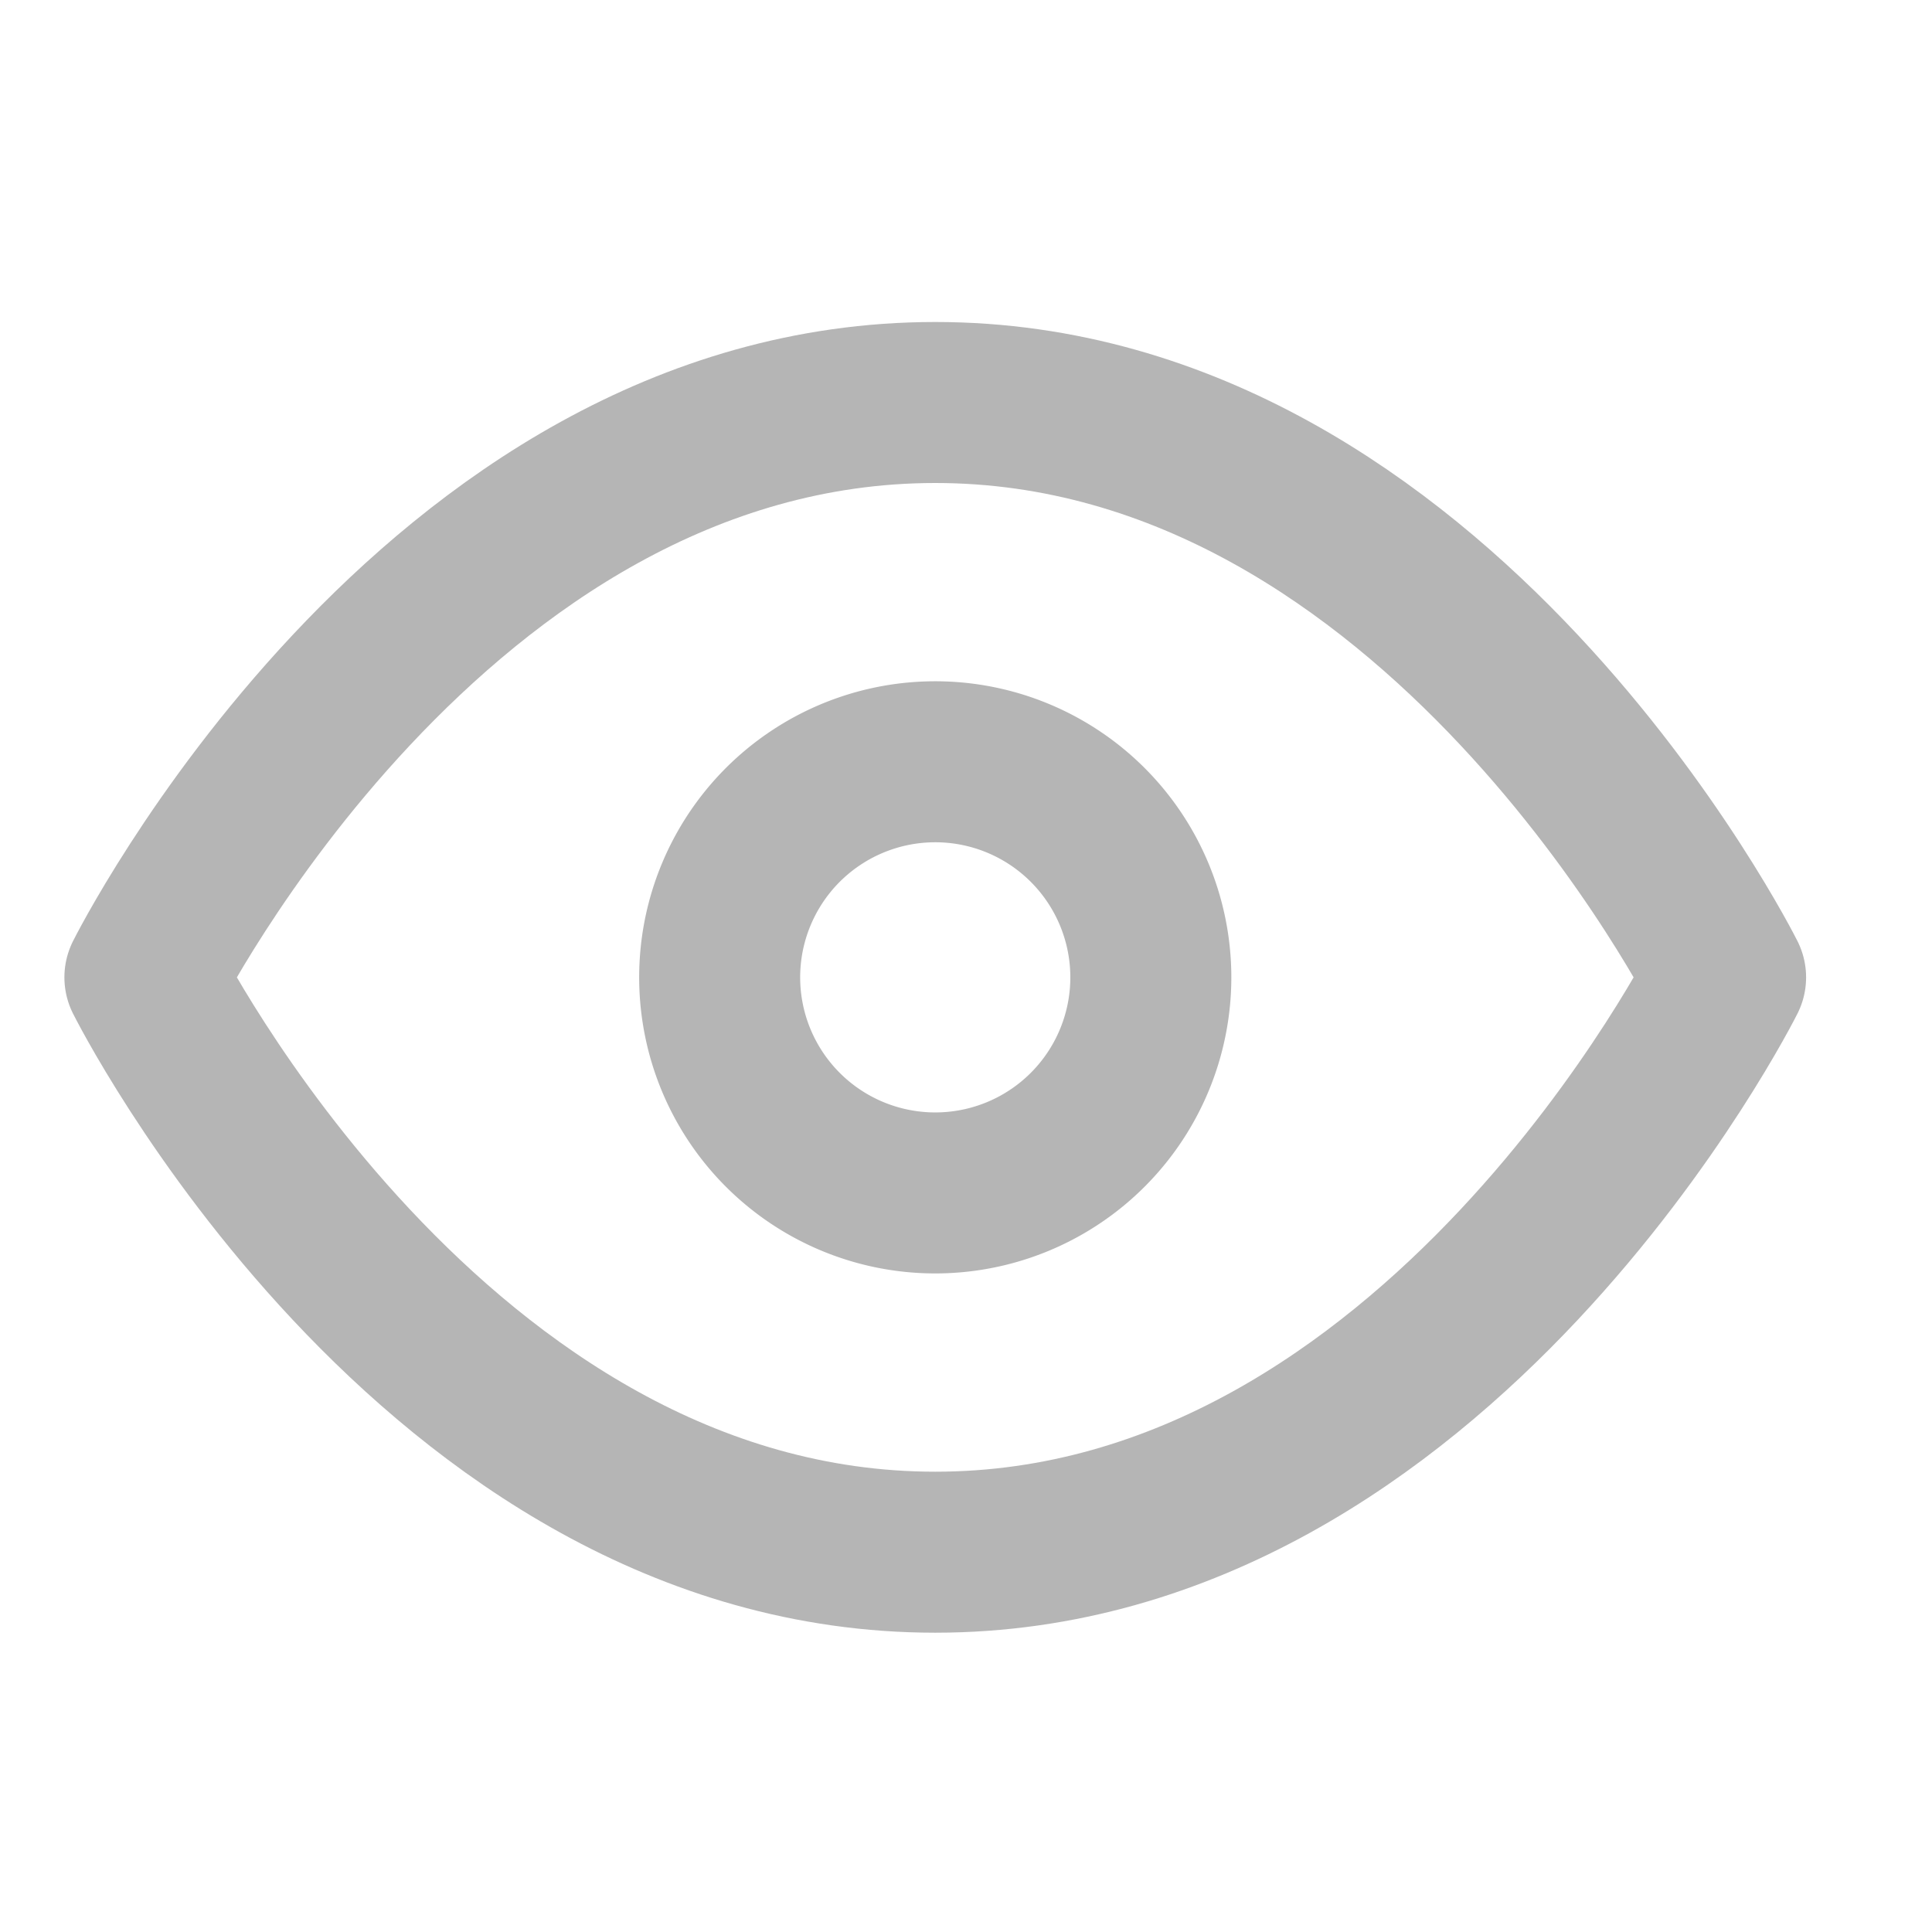 <svg xmlns="http://www.w3.org/2000/svg" width="24" height="24" viewBox="0 0 24 24">
  <g id="show" transform="translate(-1005 -170)">
    <rect id="Rectangle_463" data-name="Rectangle 463" width="24" height="24" transform="translate(1005 170)" fill="none"/>
    <g id="Icon_feather-eye" data-name="Icon feather-eye" transform="translate(1005.3 169)">
      <path id="Path_317" data-name="Path 317" d="M1.5,13.141S5.07,6,11.318,6s9.818,7.141,9.818,7.141-3.57,7.141-9.818,7.141S1.5,13.141,1.5,13.141Z" fill="none" stroke="#b5b5b5" stroke-linecap="round" stroke-linejoin="round" stroke-width="2"/>
      <path id="Path_318" data-name="Path 318" d="M18.855,16.178A2.678,2.678,0,1,1,16.178,13.5,2.678,2.678,0,0,1,18.855,16.178Z" transform="translate(-4.859 -3.037)" fill="none" stroke="#b5b5b5" stroke-linecap="round" stroke-linejoin="round" stroke-width="2"/>
    </g>
  </g>
</svg>
